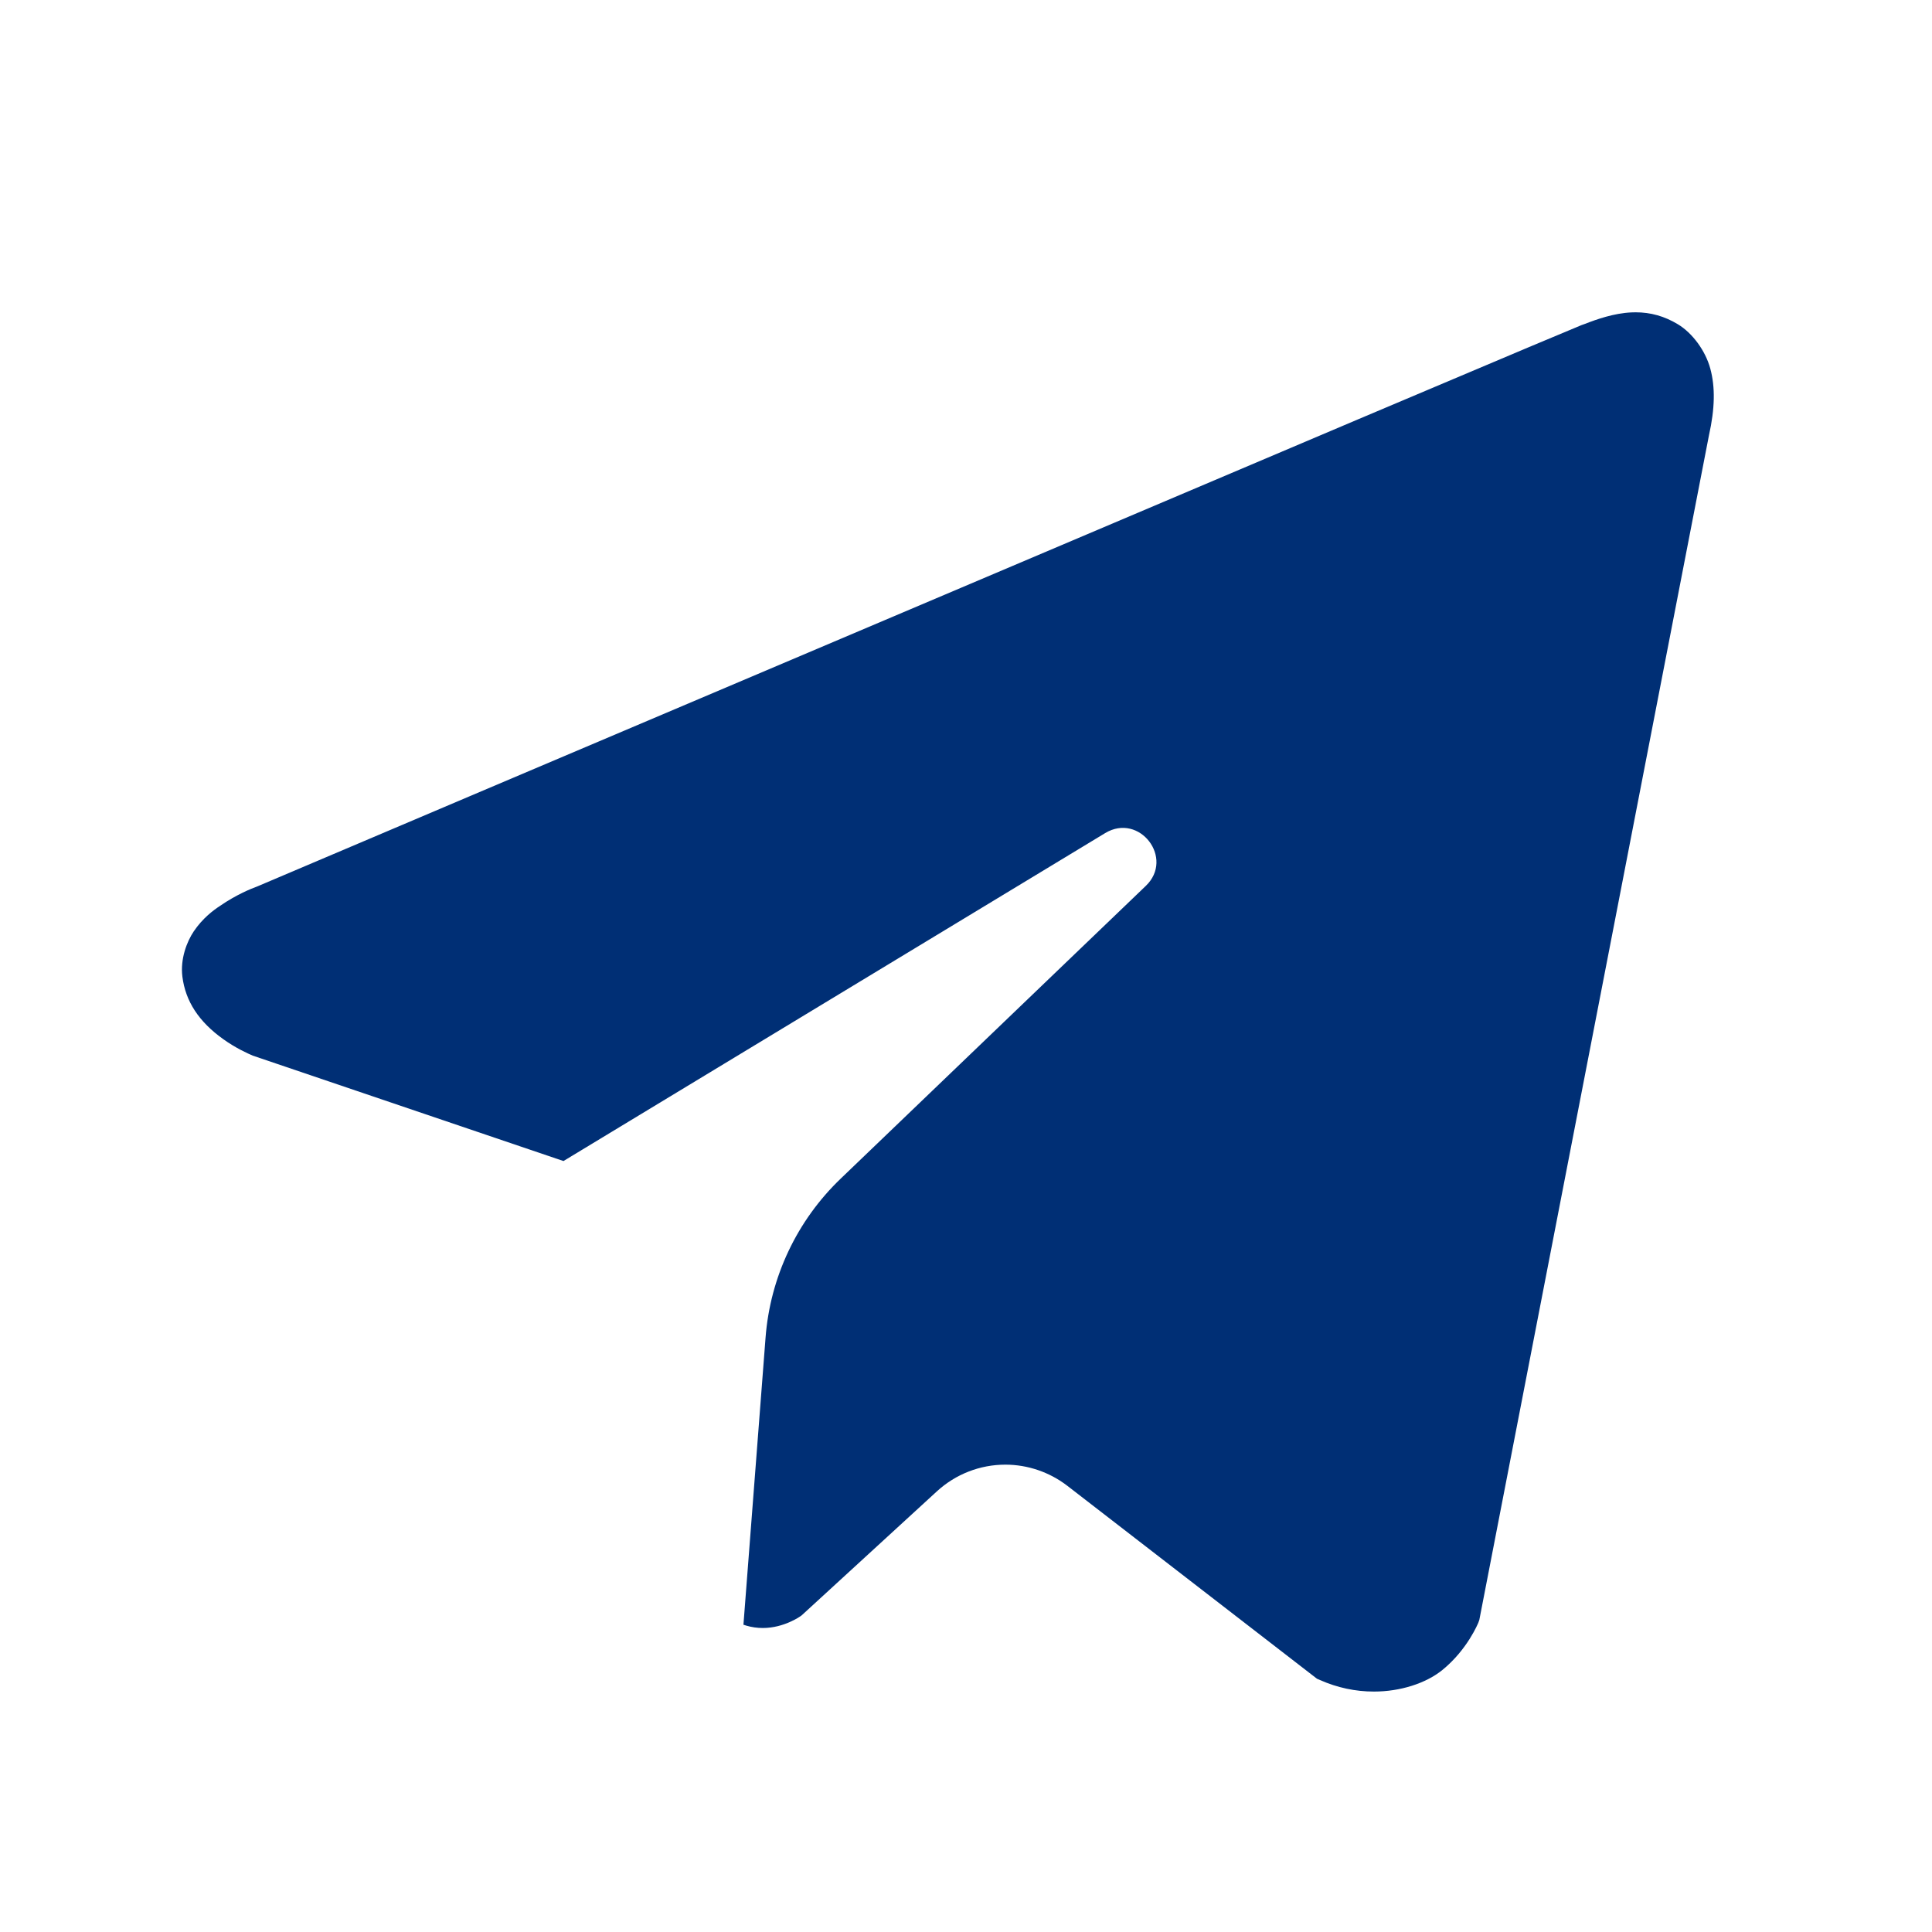 <svg width="20" height="20" viewBox="0 0 20 20" fill="none" xmlns="http://www.w3.org/2000/svg">
<path d="M17.691 4.507L15.314 16.769L15.304 16.797C15.302 16.801 15.192 17.076 14.931 17.288C14.759 17.427 14.494 17.511 14.223 17.511C14.031 17.511 13.844 17.471 13.665 17.392L13.633 17.378L11.049 15.381C10.866 15.24 10.639 15.162 10.408 15.162C10.145 15.162 9.893 15.26 9.699 15.438L8.3 16.721L8.288 16.73C8.288 16.73 8.118 16.853 7.897 16.853C7.839 16.853 7.781 16.845 7.724 16.828L7.7 16.82L7.696 16.82L7.925 13.847C7.973 13.221 8.25 12.635 8.703 12.201L11.861 9.171C12.16 8.885 11.796 8.41 11.441 8.624L5.833 12.019L2.617 10.928C2.563 10.905 2.439 10.849 2.312 10.758C2.058 10.577 1.92 10.365 1.888 10.11C1.865 9.927 1.934 9.748 2.006 9.641C2.099 9.504 2.207 9.424 2.28 9.376C2.447 9.261 2.604 9.198 2.649 9.182L2.664 9.176C2.883 9.083 6.089 7.721 9.349 6.339L14.056 4.342L14.78 4.036C15.614 3.683 16.185 3.442 16.373 3.365L16.407 3.353C16.527 3.306 16.707 3.242 16.889 3.234C16.903 3.233 16.917 3.233 16.932 3.233C17.087 3.233 17.23 3.273 17.368 3.356C17.52 3.447 17.655 3.631 17.705 3.816C17.757 4.008 17.753 4.228 17.691 4.507Z" fill="#002F75"/>
</svg>
